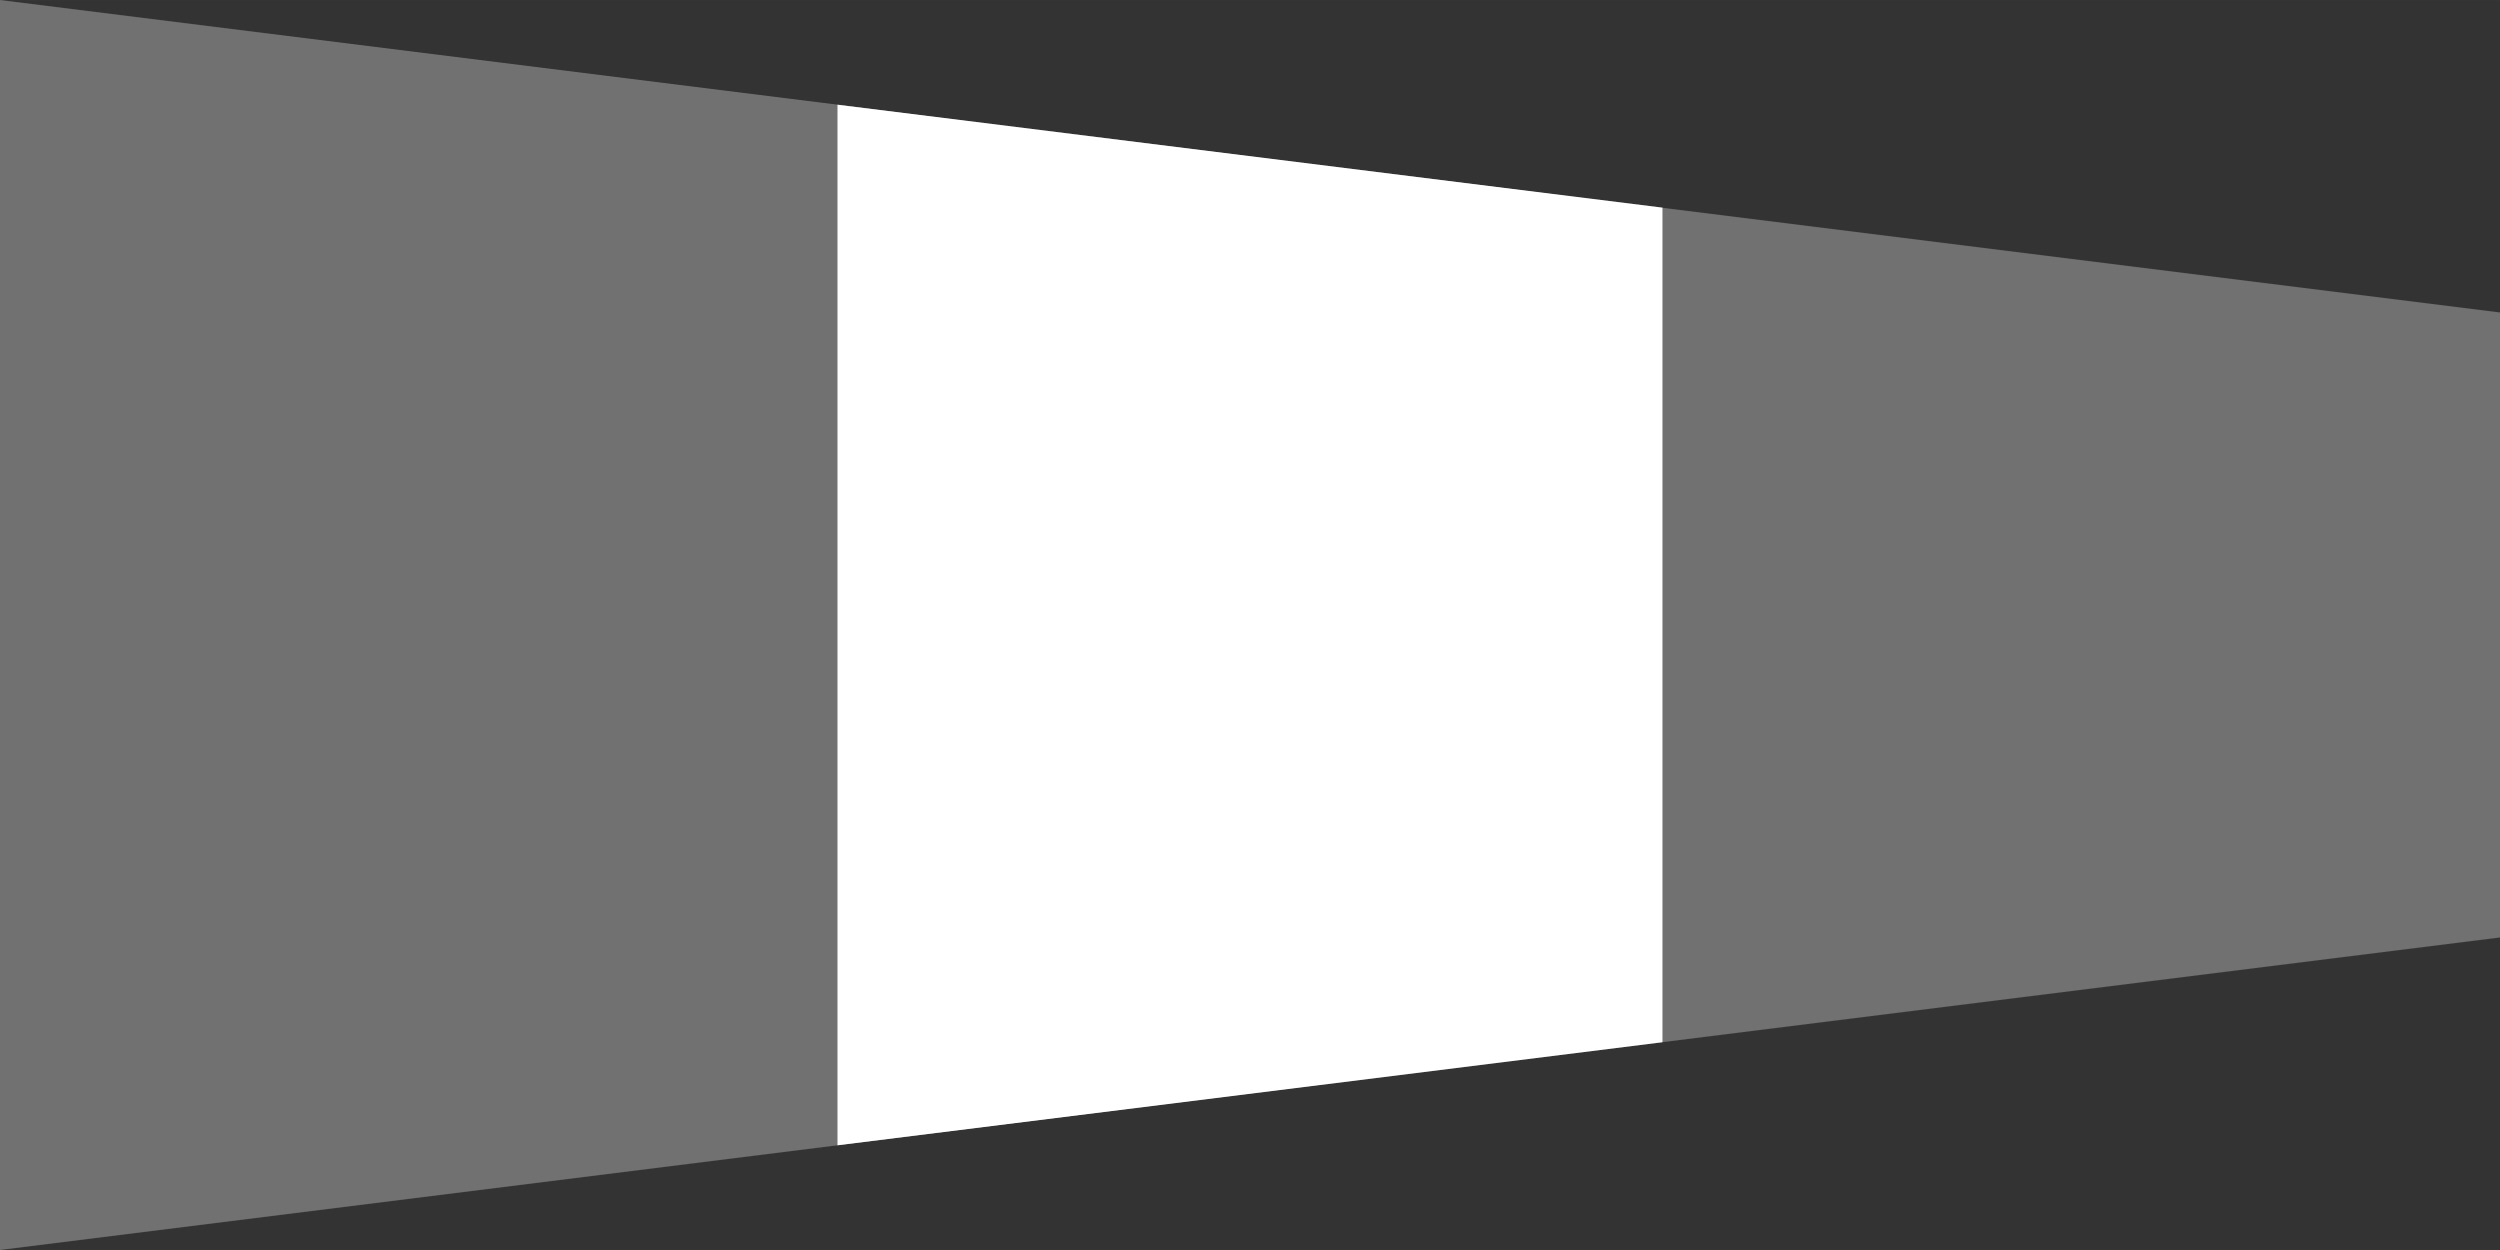 <?xml version="1.0" encoding="UTF-8" standalone="no"?>
<!-- Created with Inkscape (http://www.inkscape.org/) -->

<svg
   xmlns:dc="http://purl.org/dc/elements/1.1/"
   xmlns:cc="http://creativecommons.org/ns#"
   xmlns:rdf="http://www.w3.org/1999/02/22-rdf-syntax-ns#"
   xmlns:svg="http://www.w3.org/2000/svg"
   xmlns="http://www.w3.org/2000/svg"
   xmlns:sodipodi="http://sodipodi.sourceforge.net/DTD/sodipodi-0.dtd"
   xmlns:inkscape="http://www.inkscape.org/namespaces/inkscape"
   width="200"
   height="100"
   viewBox="0 0 52.917 26.458"
   version="1.1"
   id="svg1036"
   sodipodi:docname="windsock_no_wind.svg"
   inkscape:version="0.92.5 (2060ec1f9f, 2020-04-08)">
  <rect x="0" y="0" width="52.917" height="26.458" fill="#333333" stroke="none"/>
  <defs
     id="defs1030" />
  <sodipodi:namedview
     id="base"
     pagecolor="#ffffff"
     bordercolor="#666666"
     borderopacity="1.0"
     inkscape:pageopacity="0.0"
     inkscape:pageshadow="2"
     inkscape:zoom="2"
     inkscape:cx="-30.353741"
     inkscape:cy="68.283528"
     inkscape:document-units="mm"
     inkscape:current-layer="layer1"
     showgrid="false"
     inkscape:window-width="1608"
     inkscape:window-height="986"
     inkscape:window-x="72"
     inkscape:window-y="27"
     inkscape:window-maximized="1"
     fit-margin-top="0"
     fit-margin-left="0"
     fit-margin-right="0"
     fit-margin-bottom="0"
     units="px" />
  <g
     inkscape:label="Calque 1"
     inkscape:groupmode="layer"
     id="layer1"
     transform="translate(0,-270.542)">
    <path
       style="fill:#717171;fill-opacity:1;stroke:none;stroke-width:0.265px;stroke-linecap:butt;stroke-linejoin:miter;stroke-opacity:1"
       d="M 0,270.542 V 297 l 52.917,-6.615 v -13.229 z"
       id="path1591-3"
       inkscape:connector-curvature="0"
       sodipodi:nodetypes="ccccc" />
    <path
       style="fill:#ffffff;fill-opacity:1;stroke:none;stroke-width:0.265px;stroke-linecap:butt;stroke-linejoin:miter;stroke-opacity:1"
       d="m 17.727,272.758 v 22.026 l 17.462,-2.182 v -17.665 z"
       id="path1597"
       inkscape:connector-curvature="0"
       sodipodi:nodetypes="ccccc"
       clip-path="none" />
  </g>
</svg>
